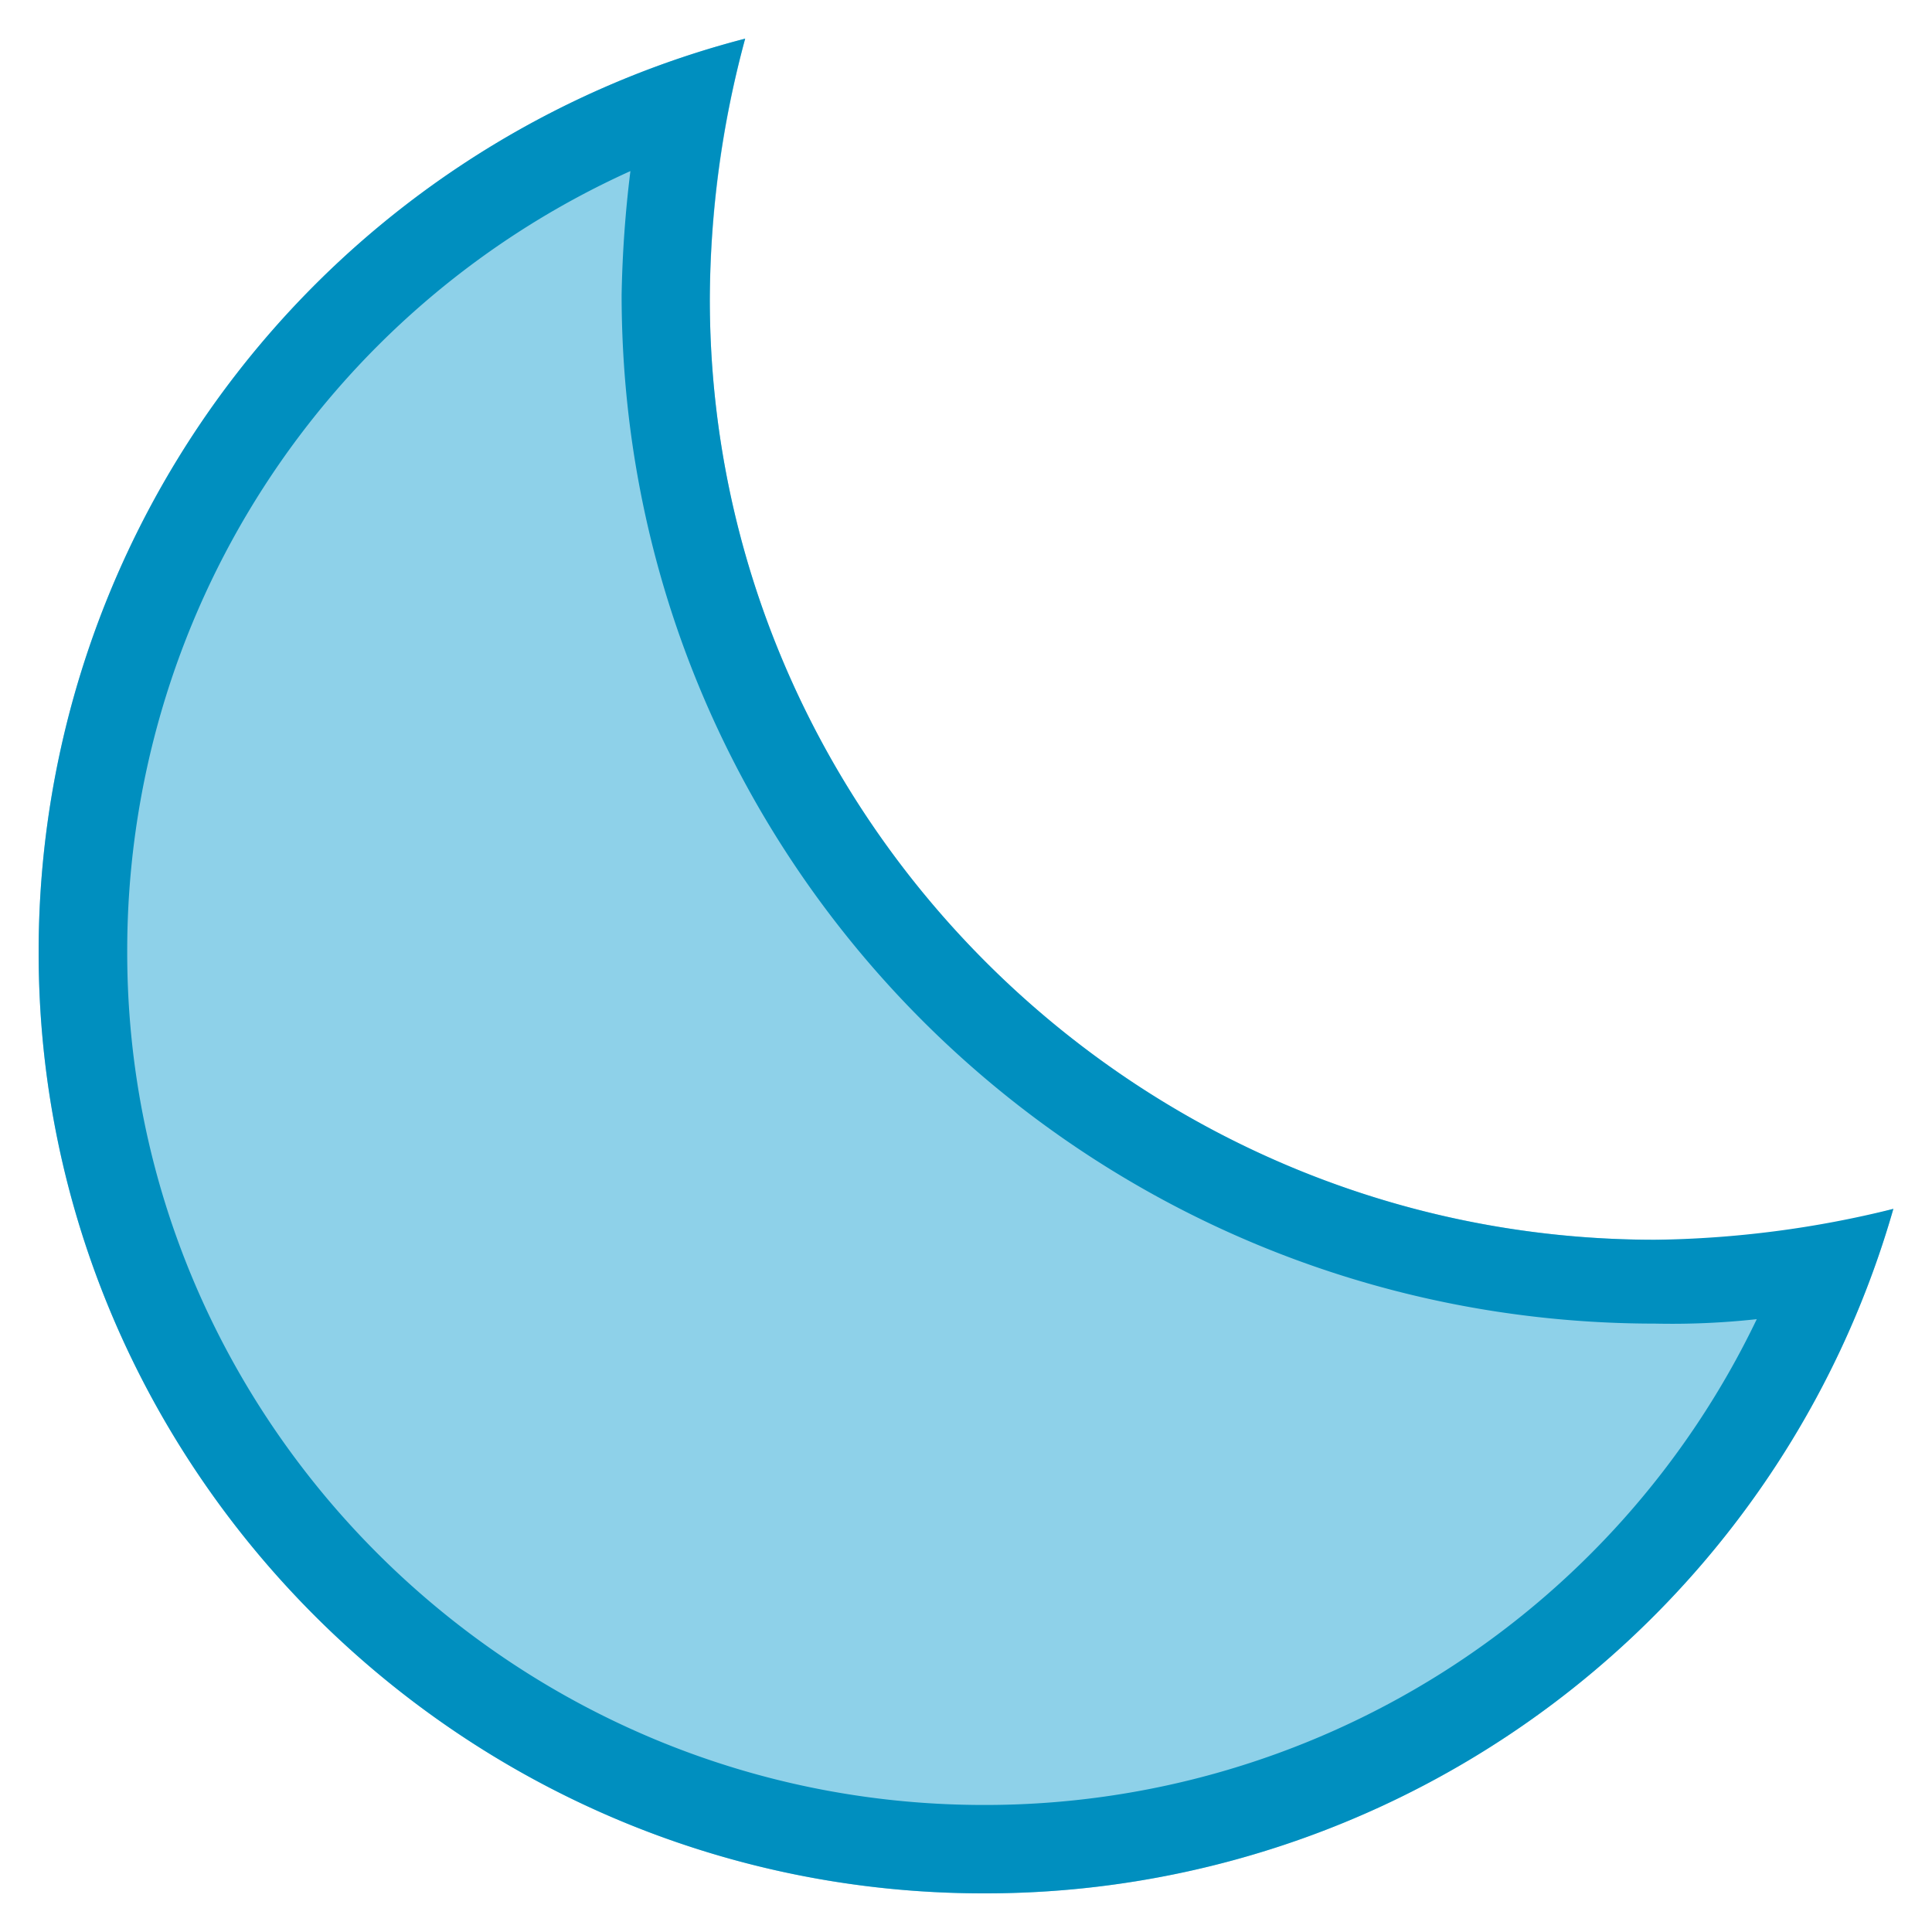 <svg xmlns="http://www.w3.org/2000/svg" width="200" height="200"><path d="M171.31 128.34c-53.94 0-97.83-43.89-97.83-97.37A106.6 106.6 0 0 1 77.14 4 97.67 97.67 0 0 0 4 98.63C4 152.11 47.89 196 101.83 196A97.78 97.78 0 0 0 196 125.14a87 87 0 0 1-24.69 3.2" style="fill:#8ed1e9"/><path d="M65.26 17.71a121 121 0 0 0-.91 12.8c0 59 48 106.51 107 106.51a81 81 0 0 0 10.51-.46 88.6 88.6 0 0 1-80 50.29c-48.91 0-88.69-39.77-88.69-88.23a88.56 88.56 0 0 1 52.09-80.91M77.14 4A97.67 97.67 0 0 0 4 98.63C4 152.11 47.89 196 101.83 196A97.78 97.78 0 0 0 196 125.14a107.3 107.3 0 0 1-24.69 3.2c-53.94 0-97.83-43.89-97.83-97.37A103.8 103.8 0 0 1 77.14 4" style="fill:#008fbf"/></svg>
